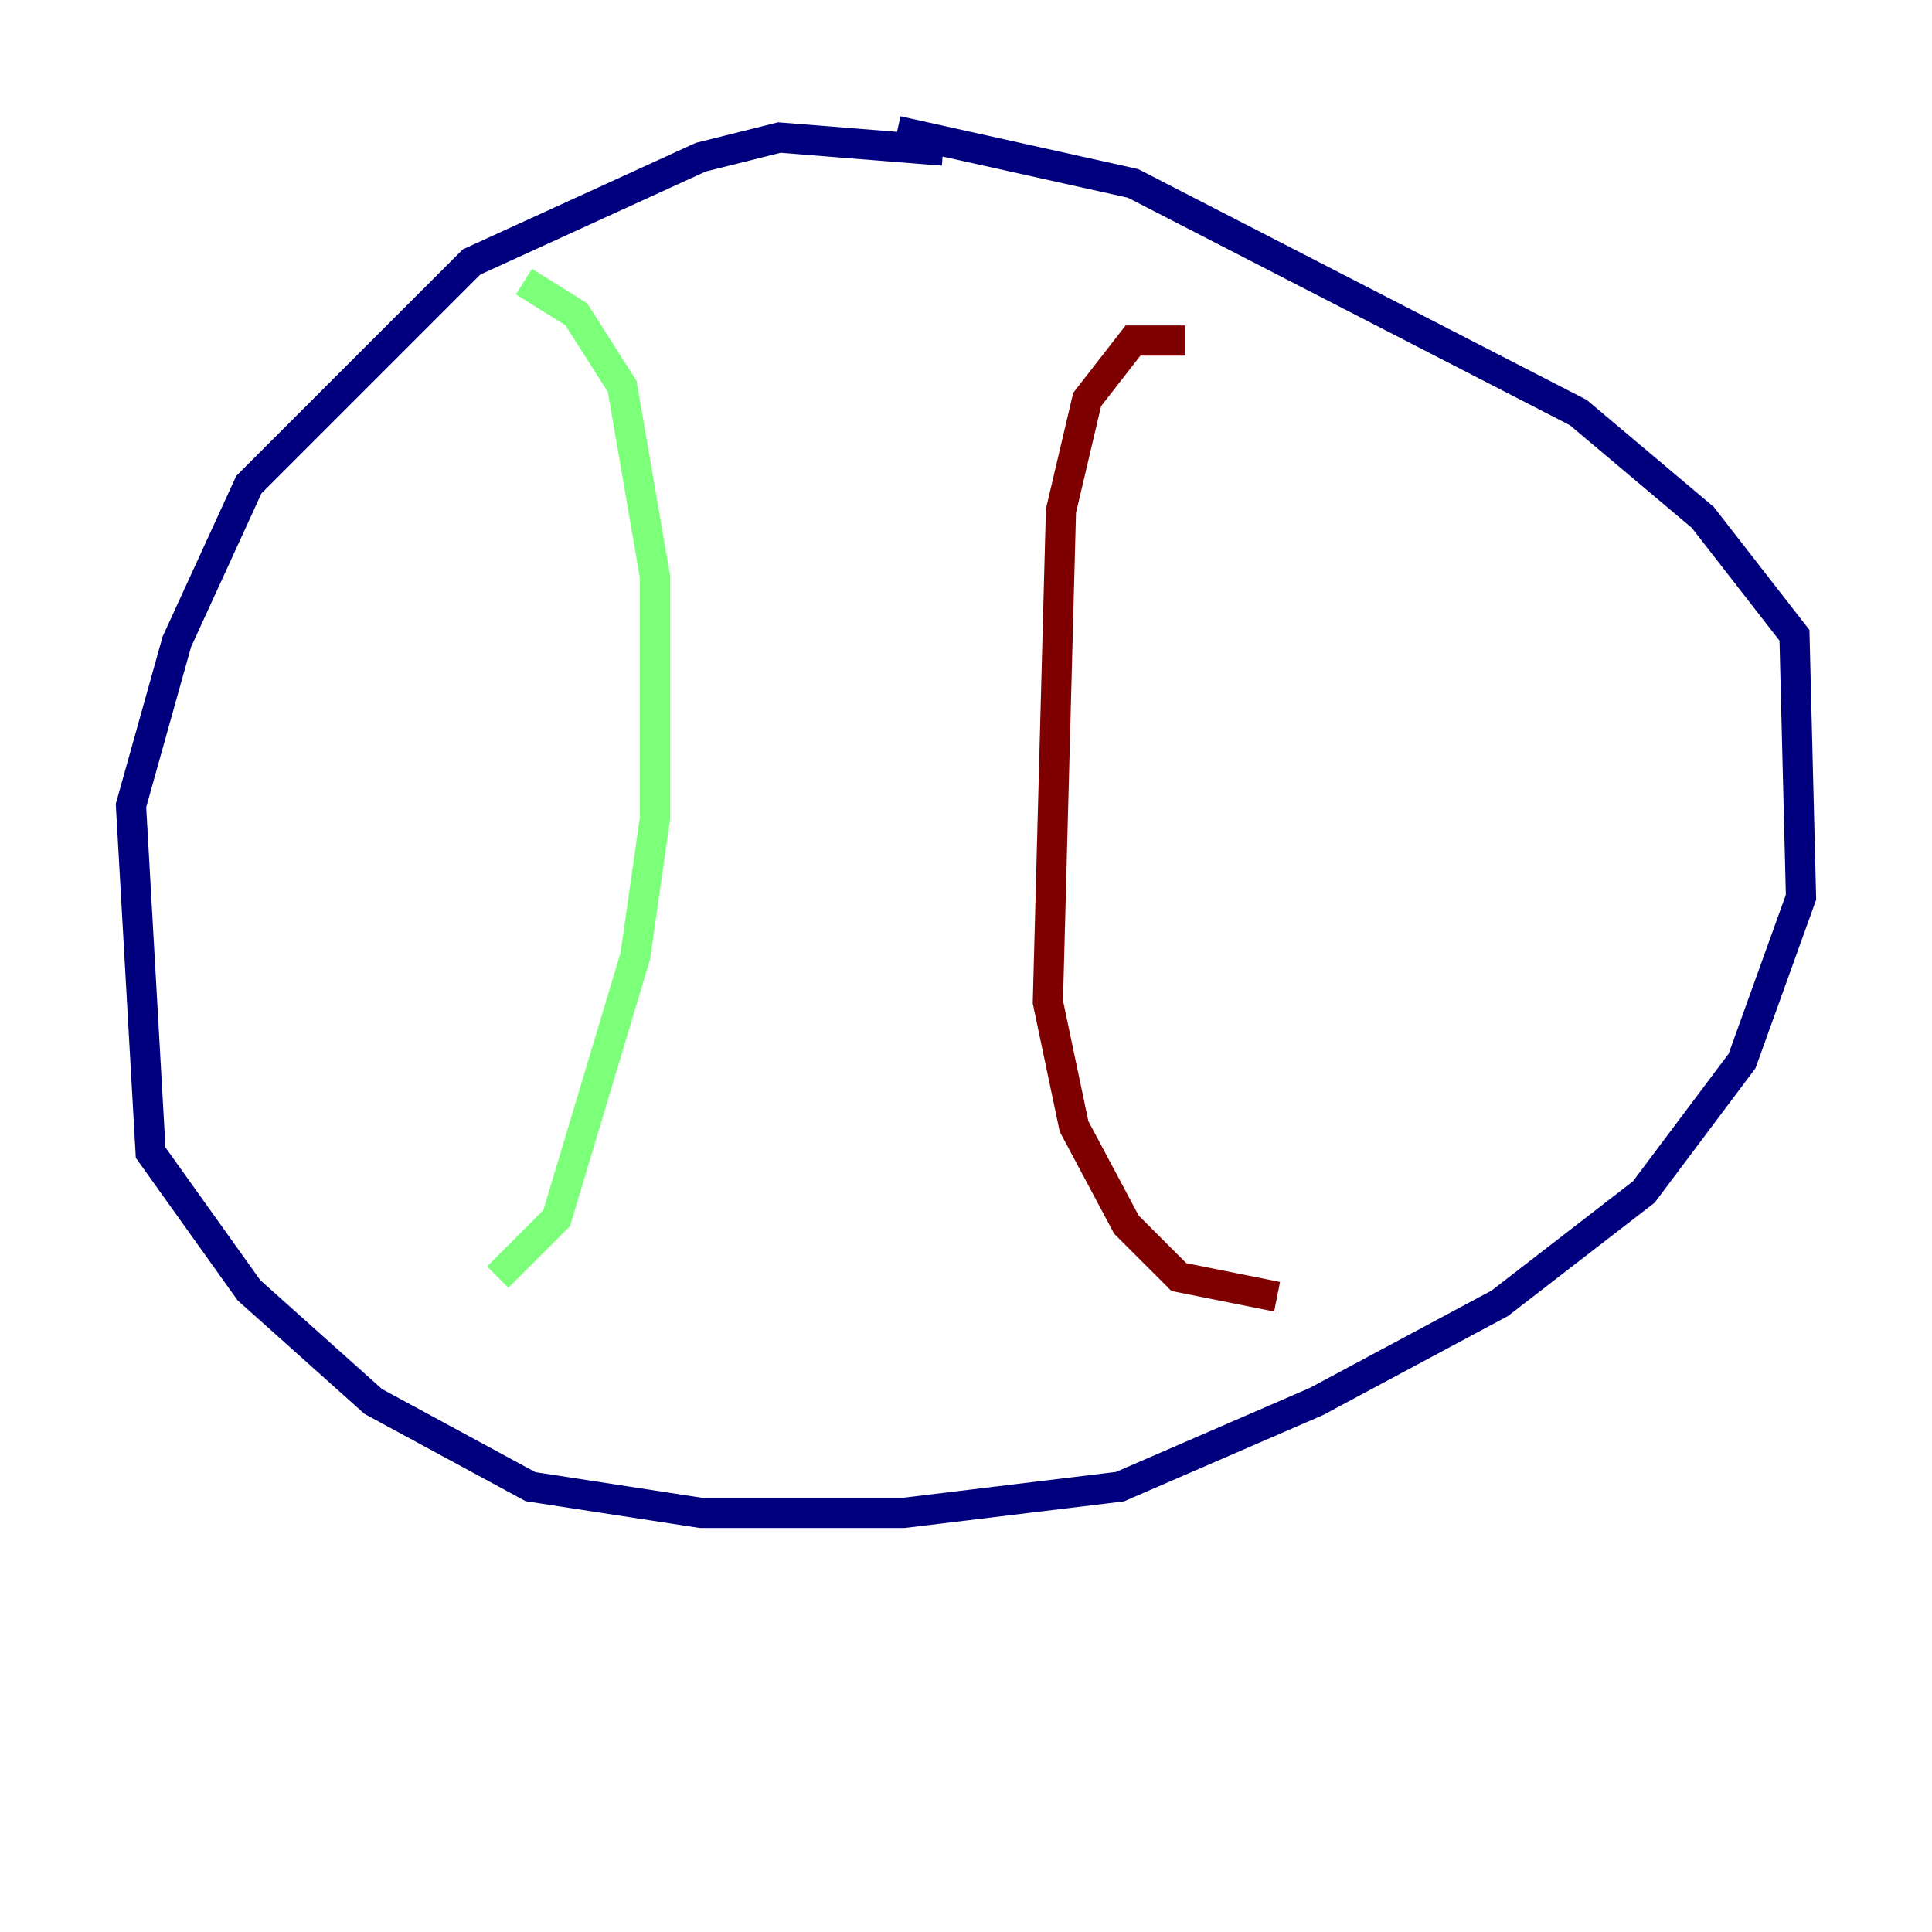 <?xml version="1.0" encoding="utf-8" ?>
<svg baseProfile="tiny" height="128" version="1.2" viewBox="0,0,128,128" width="128" xmlns="http://www.w3.org/2000/svg" xmlns:ev="http://www.w3.org/2001/xml-events" xmlns:xlink="http://www.w3.org/1999/xlink"><defs /><polyline fill="none" points="62.481,9.98 51.634,9.112 46.427,10.414 31.241,17.356 16.488,32.108 11.715,42.522 8.678,53.37 9.98,76.366 16.488,85.478 24.732,92.854 35.146,98.495 46.427,100.231 59.878,100.231 74.197,98.495 87.214,92.854 99.363,86.346 108.909,78.969 115.417,70.291 119.322,59.444 118.888,42.088 112.814,34.278 104.57,27.336 75.064,12.149 59.444,8.678" stroke="#00007f" stroke-width="2" /><polyline fill="none" points="34.712,18.658 38.183,20.827 41.22,25.6 43.39,38.183 43.39,54.237 42.088,63.349 36.881,80.705 32.976,84.61" stroke="#7cff79" stroke-width="2" /><polyline fill="none" points="78.536,22.563 75.064,22.563 72.027,26.468 70.291,33.844 69.424,66.386 71.159,74.63 74.63,81.139 78.102,84.61 84.61,85.912" stroke="#7f0000" stroke-width="2" /></svg>